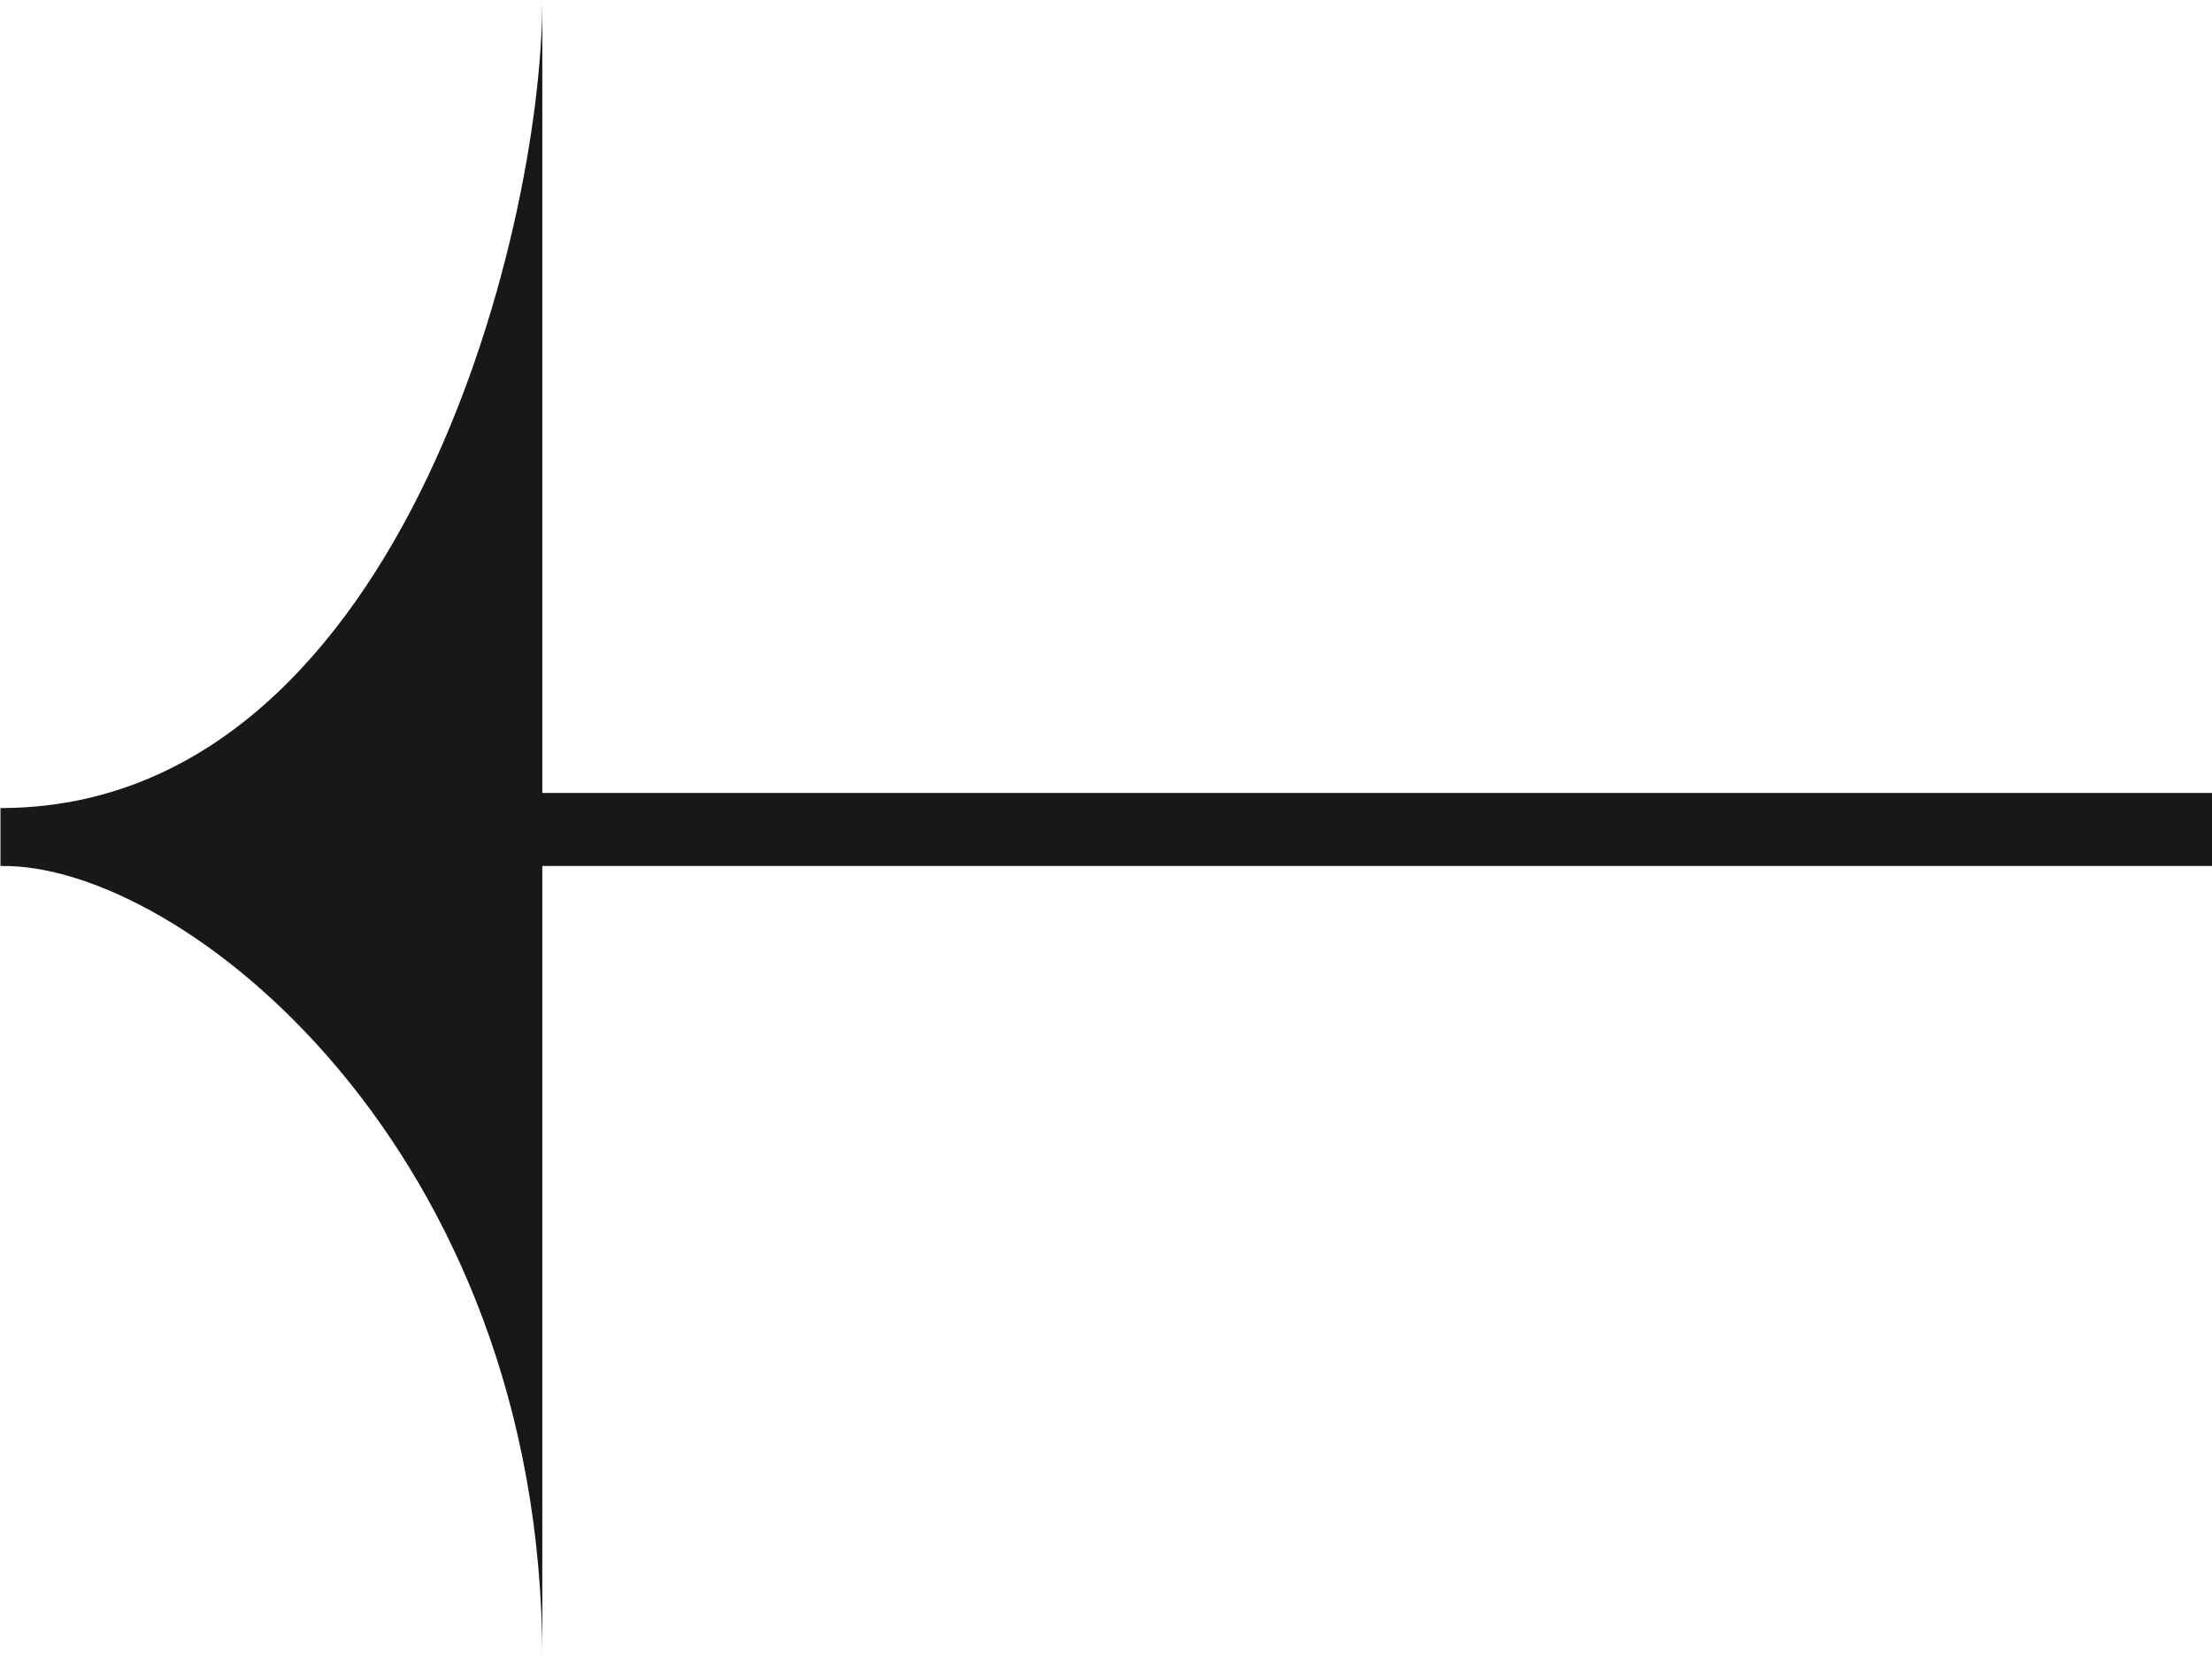 <svg 
 xmlns="http://www.w3.org/2000/svg"
 xmlns:xlink="http://www.w3.org/1999/xlink"
 width="56px" height="42px">
<path fill-rule="evenodd"  fill="rgb(24, 24, 24)"
 d="M13.729,0.005 L13.729,20.075 L56.005,20.075 L56.005,21.924 L13.729,21.924 L13.729,41.993 C13.729,29.083 4.586,21.835 0.012,21.924 L0.012,20.457 C10.017,20.457 13.729,6.032 13.729,0.005 Z"/>
</svg>